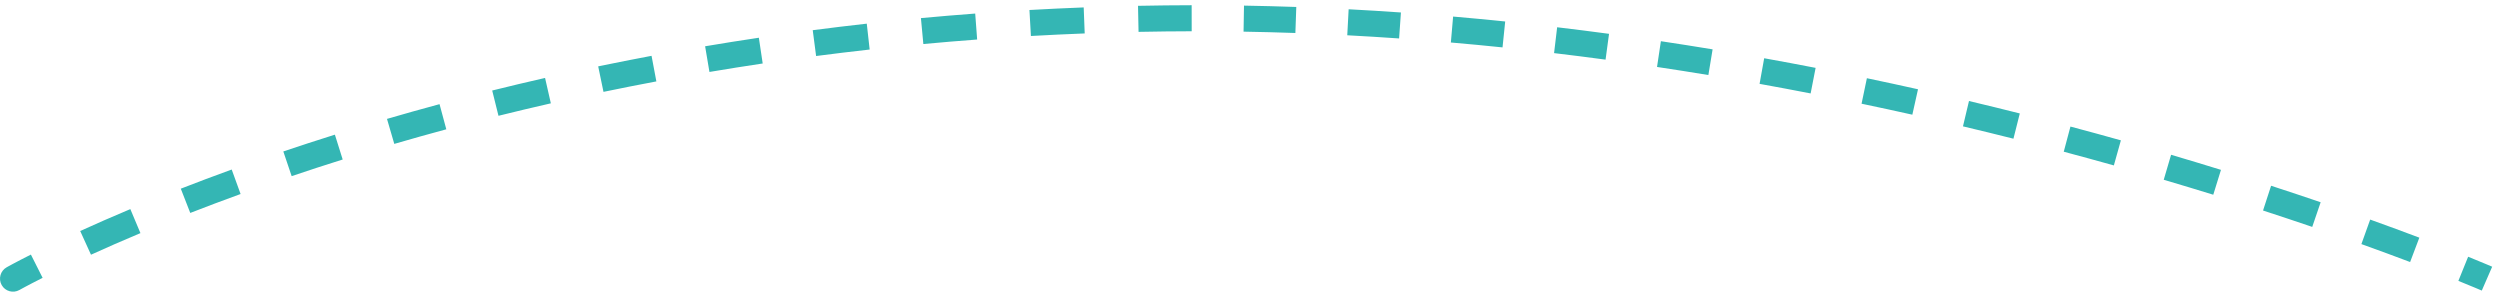<svg width="192" height="23" viewBox="0 0 192 23" fill="none" xmlns="http://www.w3.org/2000/svg">
<path d="M0.509 20.529C0.028 20.801 -0.142 21.411 0.129 21.892C0.4 22.373 1.01 22.543 1.491 22.271L0.509 20.529ZM191 21.4C191.399 20.483 191.399 20.483 191.399 20.483C191.399 20.483 191.399 20.483 191.399 20.483C191.399 20.483 191.399 20.483 191.399 20.483C191.399 20.483 191.399 20.483 191.398 20.483C191.398 20.483 191.397 20.483 191.397 20.482C191.395 20.482 191.393 20.481 191.39 20.48C191.385 20.477 191.377 20.474 191.367 20.47C191.347 20.461 191.316 20.448 191.277 20.431C191.197 20.397 191.079 20.347 190.924 20.282C190.614 20.151 190.154 19.96 189.553 19.717L188.803 21.571C189.396 21.811 189.847 21.998 190.149 22.125C190.3 22.189 190.414 22.237 190.49 22.27C190.528 22.286 190.556 22.298 190.574 22.306C190.584 22.31 190.59 22.313 190.595 22.315C190.597 22.316 190.599 22.316 190.6 22.317C190.6 22.317 190.6 22.317 190.601 22.317C190.601 22.317 190.601 22.317 190.601 22.317C190.601 22.317 190.601 22.317 190.601 22.317C190.601 22.317 190.601 22.317 190.601 22.317C190.601 22.317 190.601 22.317 191 21.4ZM185.805 18.253C184.697 17.834 183.435 17.367 182.03 16.863L181.355 18.746C182.749 19.246 183.999 19.709 185.097 20.124L185.805 18.253ZM178.226 15.533C177.028 15.125 175.758 14.701 174.42 14.266L173.801 16.168C175.13 16.6 176.391 17.021 177.58 17.426L178.226 15.533ZM170.571 13.045C169.339 12.664 168.062 12.277 166.74 11.887L166.175 13.806C167.487 14.193 168.756 14.577 169.979 14.955L170.571 13.045ZM162.884 10.778C161.626 10.425 160.334 10.072 159.01 9.72L158.496 11.652C159.811 12.002 161.094 12.353 162.344 12.704L162.884 10.778ZM155.12 8.713C153.845 8.391 152.544 8.073 151.218 7.758L150.756 9.704C152.073 10.016 153.365 10.333 154.632 10.652L155.12 8.713ZM147.303 6.856C146.015 6.568 144.706 6.285 143.377 6.007L142.968 7.965C144.287 8.24 145.588 8.522 146.868 8.808L147.303 6.856ZM139.439 5.212C138.139 4.959 136.822 4.713 135.489 4.473L135.135 6.441C136.458 6.679 137.766 6.924 139.057 7.176L139.439 5.212ZM131.528 3.79C130.218 3.574 128.893 3.365 127.556 3.164L127.26 5.142C128.587 5.341 129.901 5.548 131.203 5.763L131.528 3.79ZM123.574 2.598C122.257 2.421 120.928 2.252 119.589 2.093L119.353 4.079C120.682 4.237 122 4.404 123.307 4.58L123.574 2.598ZM115.599 1.65C114.274 1.514 112.941 1.387 111.599 1.271L111.426 3.264C112.757 3.379 114.08 3.504 115.394 3.64L115.599 1.65ZM107.591 0.958C106.259 0.865 104.921 0.782 103.576 0.712L103.47 2.709C104.804 2.779 106.131 2.861 107.451 2.953L107.591 0.958ZM99.555 0.535C98.222 0.489 96.883 0.454 95.539 0.431L95.505 2.431C96.837 2.453 98.164 2.488 99.485 2.534L99.555 0.535ZM91.519 0.401C90.848 0.402 90.176 0.406 89.503 0.414L89.525 2.414C90.192 2.406 90.858 2.402 91.522 2.401L91.519 0.401ZM89.503 0.414C88.799 0.422 88.098 0.433 87.4 0.447L87.441 2.447C88.132 2.433 88.827 2.422 89.525 2.414L89.503 0.414ZM83.228 0.57C81.824 0.624 80.435 0.69 79.061 0.768L79.174 2.764C80.536 2.687 81.913 2.622 83.305 2.568L83.228 0.57ZM74.896 1.041C73.49 1.146 72.1 1.263 70.727 1.391L70.913 3.382C72.273 3.255 73.651 3.139 75.045 3.035L74.896 1.041ZM66.568 1.817C65.166 1.973 63.783 2.141 62.418 2.319L62.677 4.302C64.029 4.126 65.4 3.96 66.79 3.804L66.568 1.817ZM58.28 2.898C56.882 3.107 55.507 3.325 54.153 3.554L54.485 5.526C55.827 5.3 57.19 5.083 58.575 4.876L58.28 2.898ZM50.039 4.287C48.648 4.548 47.282 4.819 45.941 5.097L46.348 7.055C47.676 6.78 49.03 6.511 50.409 6.252L50.039 4.287ZM41.861 5.986C40.476 6.301 39.123 6.624 37.801 6.952L38.283 8.893C39.593 8.568 40.934 8.248 42.305 7.936L41.861 5.986ZM33.756 7.999C32.372 8.372 31.027 8.75 29.721 9.131L30.281 11.051C31.573 10.674 32.906 10.3 34.276 9.93L33.756 7.999ZM25.719 10.342C24.347 10.773 23.027 11.204 21.759 11.632L22.399 13.527C23.653 13.103 24.96 12.676 26.318 12.25L25.719 10.342ZM17.795 13.02C16.414 13.521 15.11 14.013 13.885 14.491L14.612 16.354C15.822 15.882 17.111 15.396 18.477 14.9L17.795 13.02ZM10.01 16.059C8.569 16.665 7.283 17.23 6.159 17.742L6.988 19.562C8.095 19.058 9.362 18.5 10.785 17.903L10.01 16.059ZM2.373 19.552C1.764 19.858 1.301 20.101 0.989 20.268C0.833 20.351 0.714 20.416 0.634 20.46C0.594 20.482 0.563 20.499 0.542 20.511C0.532 20.516 0.524 20.521 0.518 20.524C0.516 20.526 0.513 20.527 0.512 20.528C0.511 20.528 0.51 20.529 0.51 20.529C0.509 20.529 0.509 20.529 0.509 20.529C0.509 20.529 0.509 20.529 0.509 20.529C0.509 20.529 0.509 20.529 0.509 20.529C0.509 20.529 0.509 20.529 1 21.4C1.491 22.271 1.491 22.271 1.491 22.271C1.491 22.271 1.491 22.271 1.491 22.271C1.491 22.271 1.491 22.271 1.491 22.271C1.491 22.271 1.491 22.271 1.491 22.271C1.491 22.271 1.492 22.271 1.492 22.271C1.493 22.271 1.494 22.27 1.496 22.269C1.5 22.266 1.507 22.263 1.515 22.258C1.533 22.248 1.56 22.233 1.597 22.213C1.671 22.172 1.782 22.112 1.931 22.032C2.23 21.872 2.678 21.637 3.273 21.338L2.373 19.552Z" fill="#34B6B4"/>
</svg>
